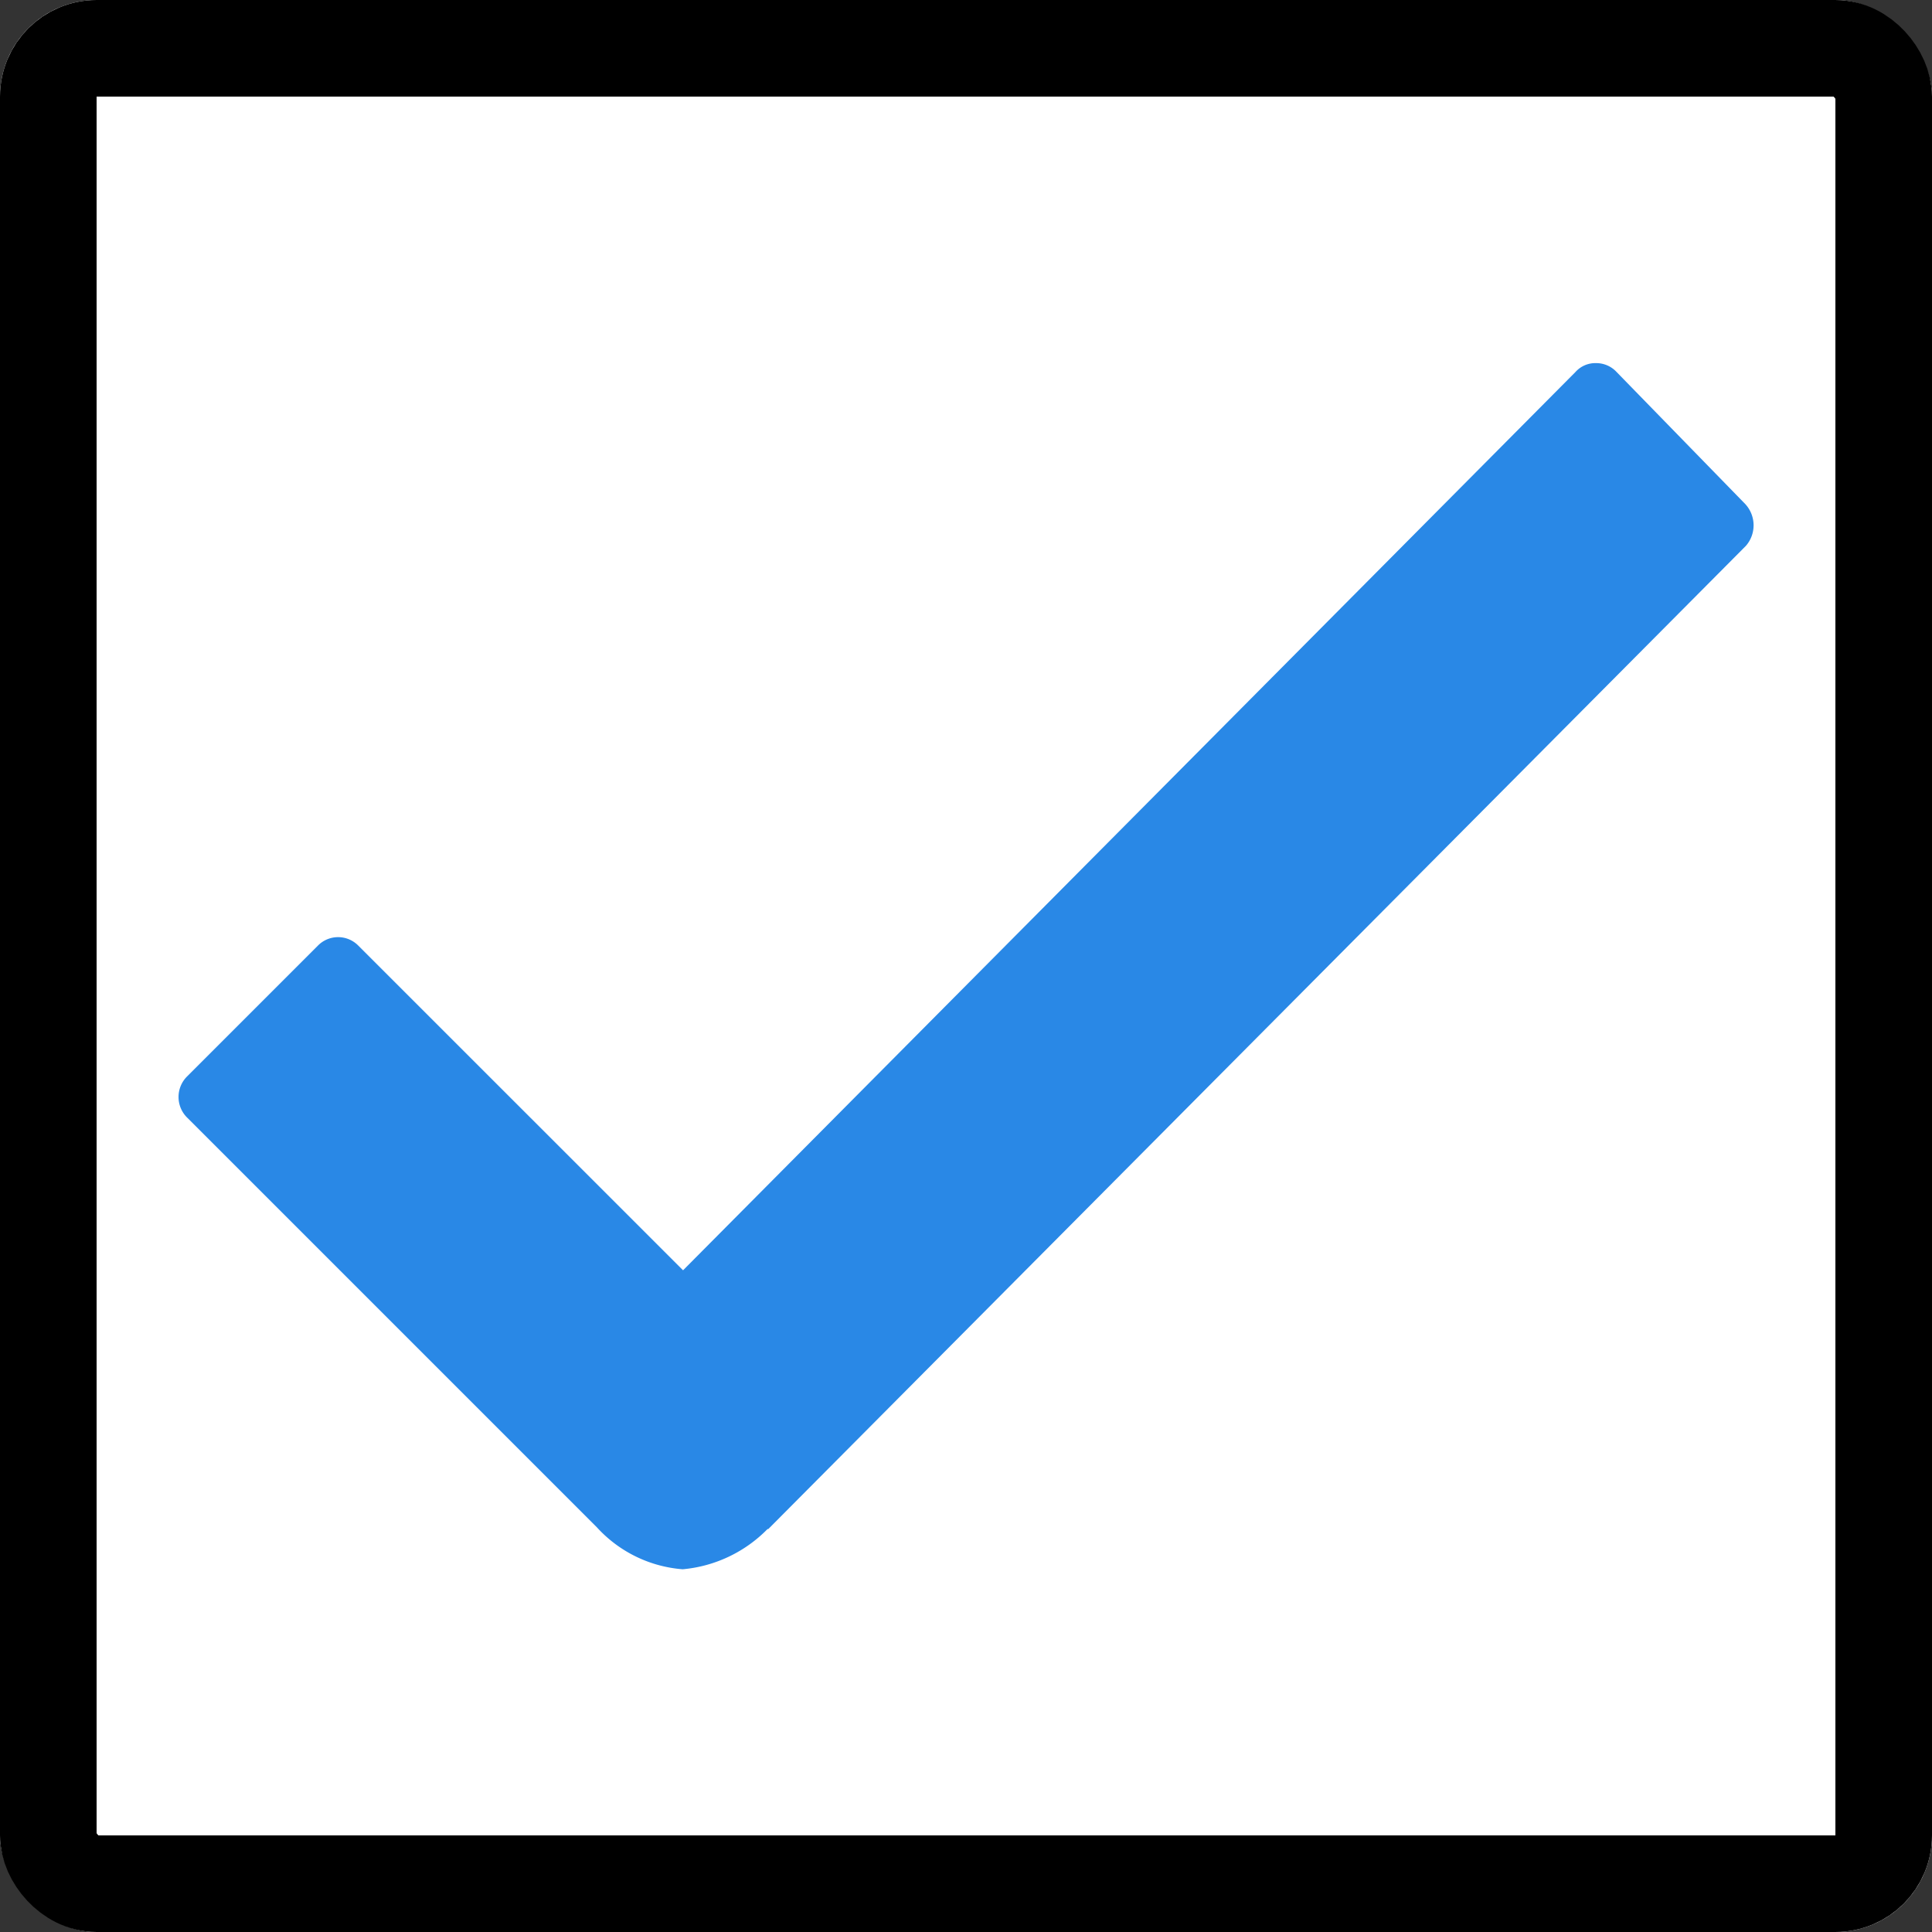 <svg id="组件_81_139" data-name="组件 81 – 139" xmlns="http://www.w3.org/2000/svg" width="20" height="20" viewBox="0 0 20 20">
  <rect x="0" y="0" width="20" height="20" fill="#333333" stroke="none"/>
  <g id="矩形_17986" data-name="矩形 17986" fill="#fff" stroke="#000" stroke-width="1">
    <rect width="20" height="20" rx="1" stroke="none"/>
    <rect x="0.5" y="0.5" width="19" height="19" rx="0.5" fill="none"/>
  </g>
  <path id="Icon_ionic-ios-checkmark" data-name="Icon ionic-ios-checkmark" d="M26.655,13.668,25.322,12.3a.287.287,0,0,0-.212-.091h0a.275.275,0,0,0-.212.091L15.659,21.6,12.3,18.242a.293.293,0,0,0-.424,0l-1.348,1.348a.3.3,0,0,0,0,.432l4.241,4.241a1.341,1.341,0,0,0,.886.432,1.405,1.405,0,0,0,.878-.416h.008L26.662,14.1A.324.324,0,0,0,26.655,13.668Z" transform="translate(-8.588 -8.45)" fill="#2988e6"/>
</svg>
